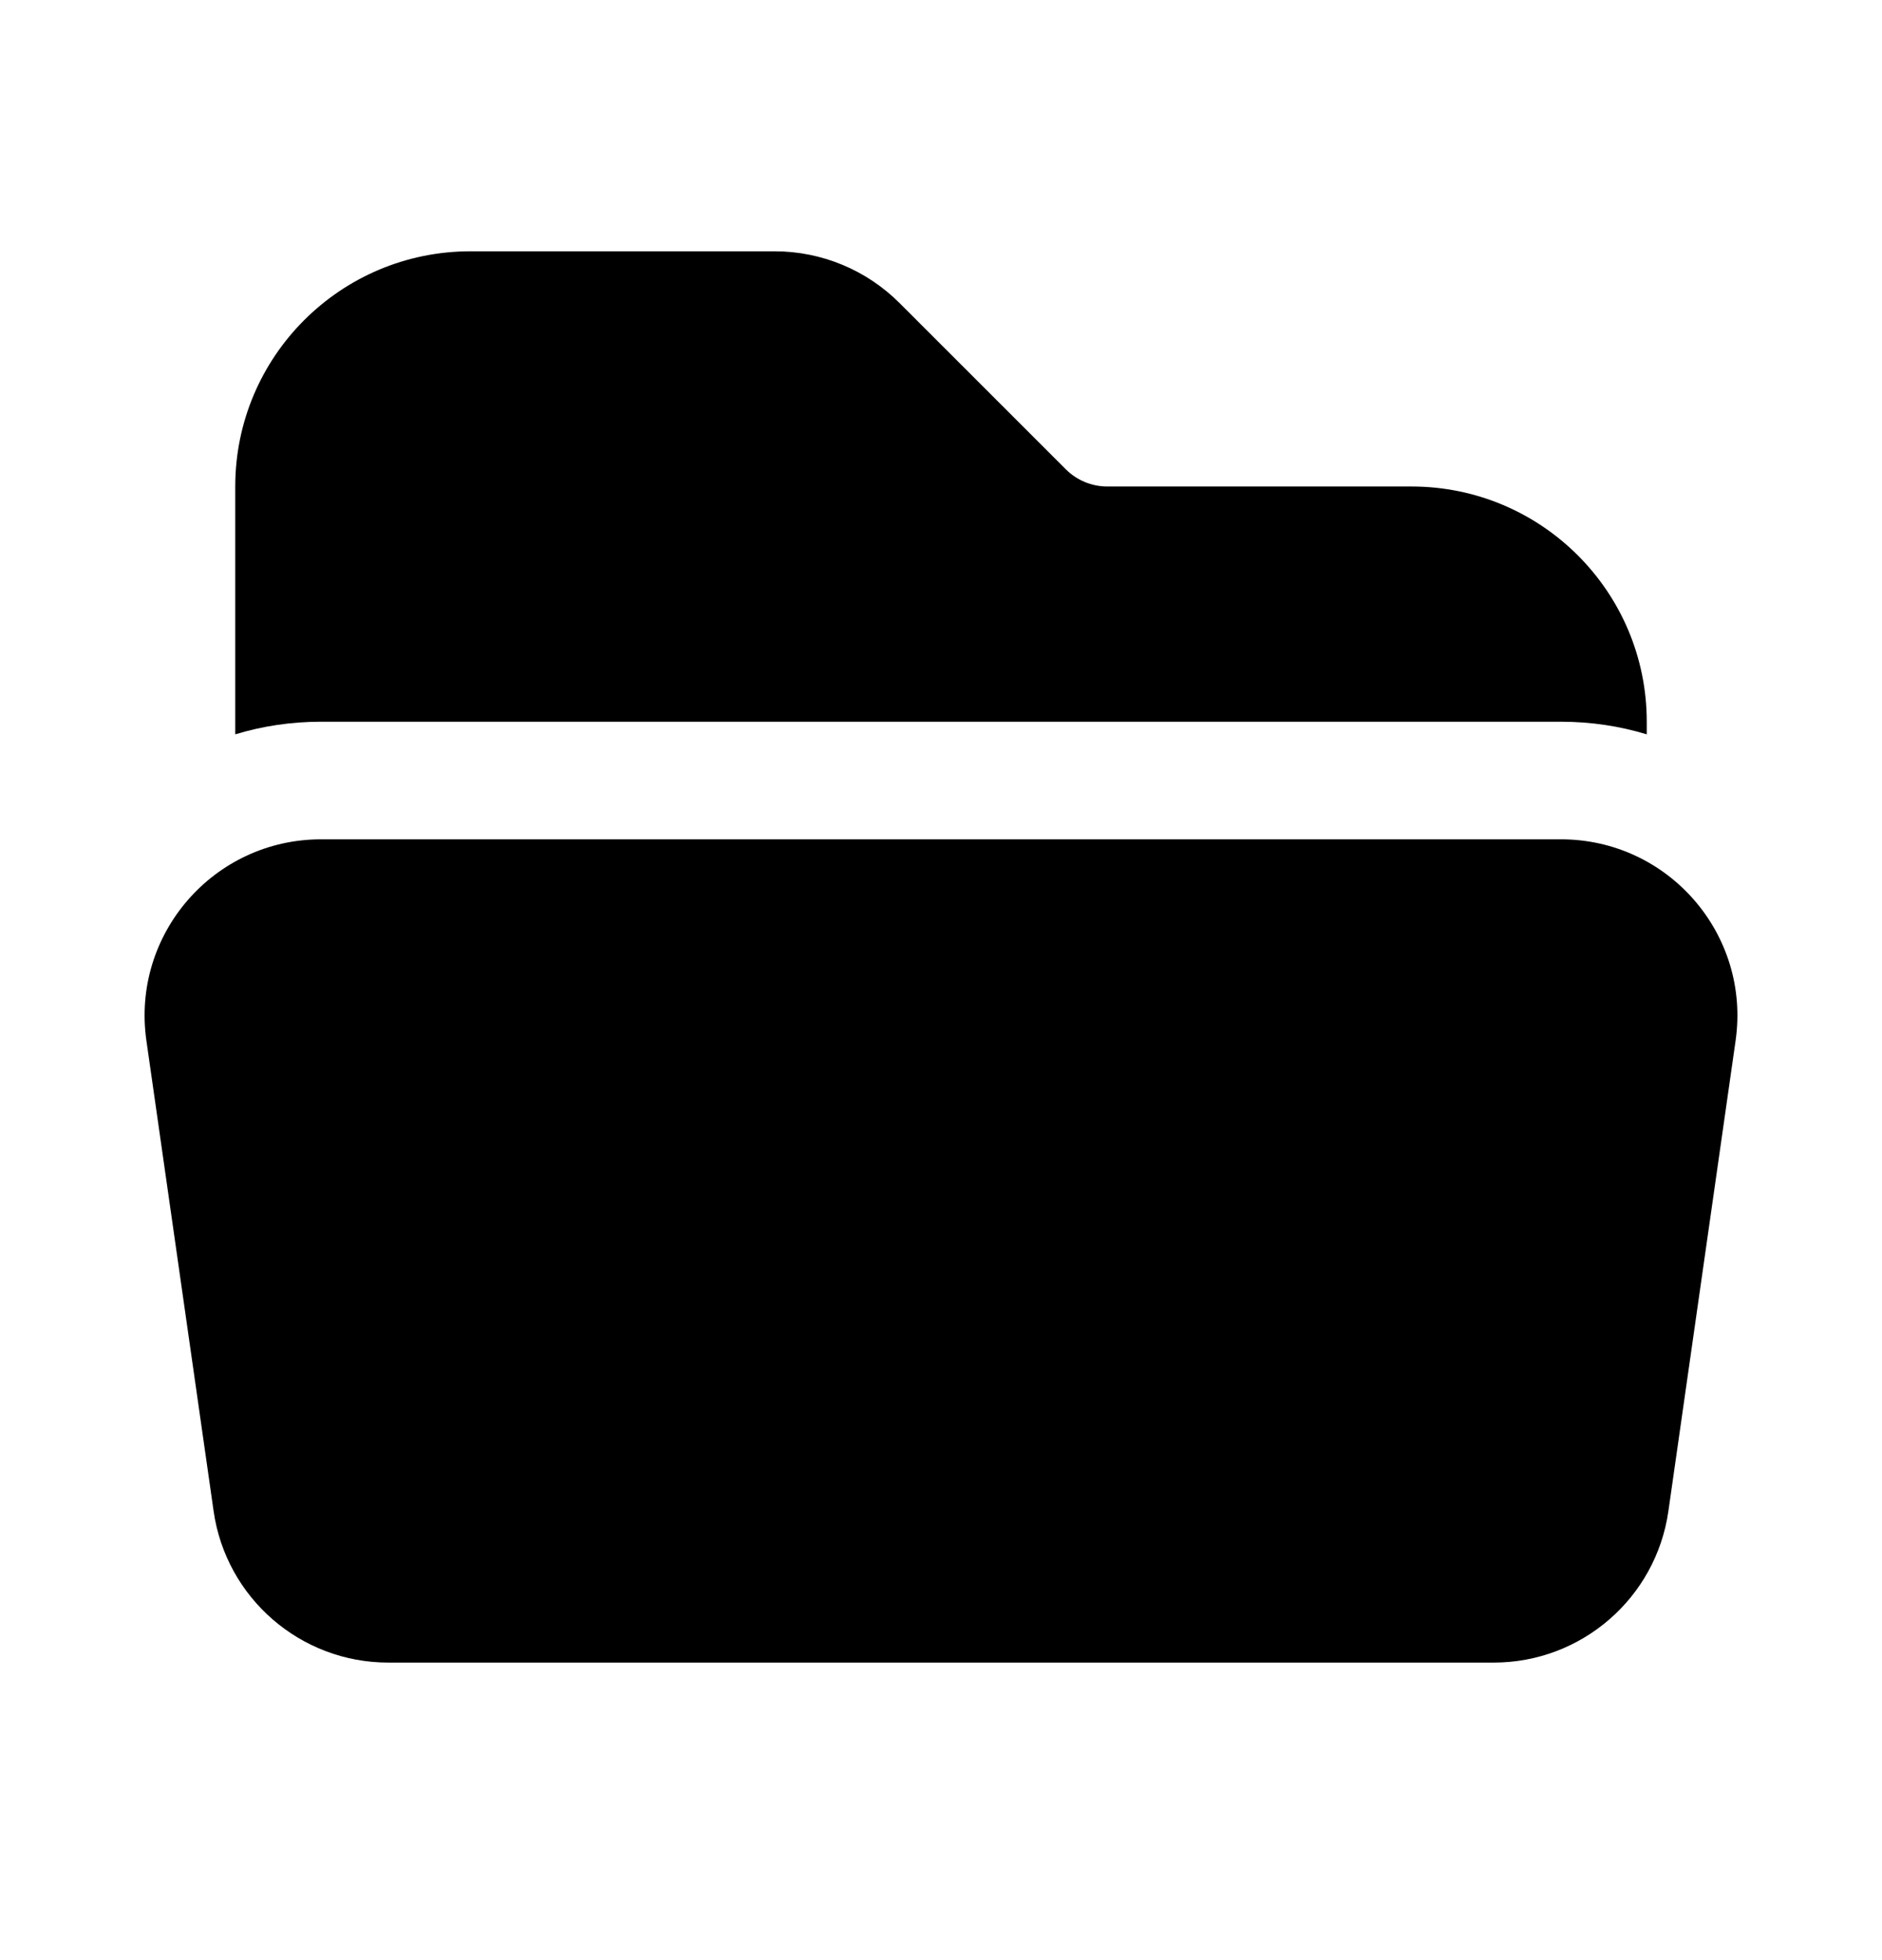 <svg width="24" height="25" viewBox="0 0 24 25" fill="none" xmlns="http://www.w3.org/2000/svg">
<path d="M19.906 9.205C20.288 9.205 20.655 9.261 21 9.366V9.205C21 7.548 19.657 6.205 18 6.205H14.121C13.922 6.205 13.732 6.126 13.591 5.985L11.47 3.864C11.048 3.442 10.475 3.205 9.879 3.205H6C4.343 3.205 3 4.548 3 6.205V9.366C3.345 9.261 3.712 9.205 4.094 9.205H19.906Z" fill="black"/>
<path d="M4.094 10.705C2.725 10.705 1.673 11.917 1.867 13.273L2.724 19.273C2.882 20.381 3.832 21.205 4.951 21.205H19.049C20.168 21.205 21.118 20.381 21.276 19.273L22.133 13.273C22.327 11.917 21.275 10.705 19.906 10.705H4.094Z" fill="black"/>
</svg>
